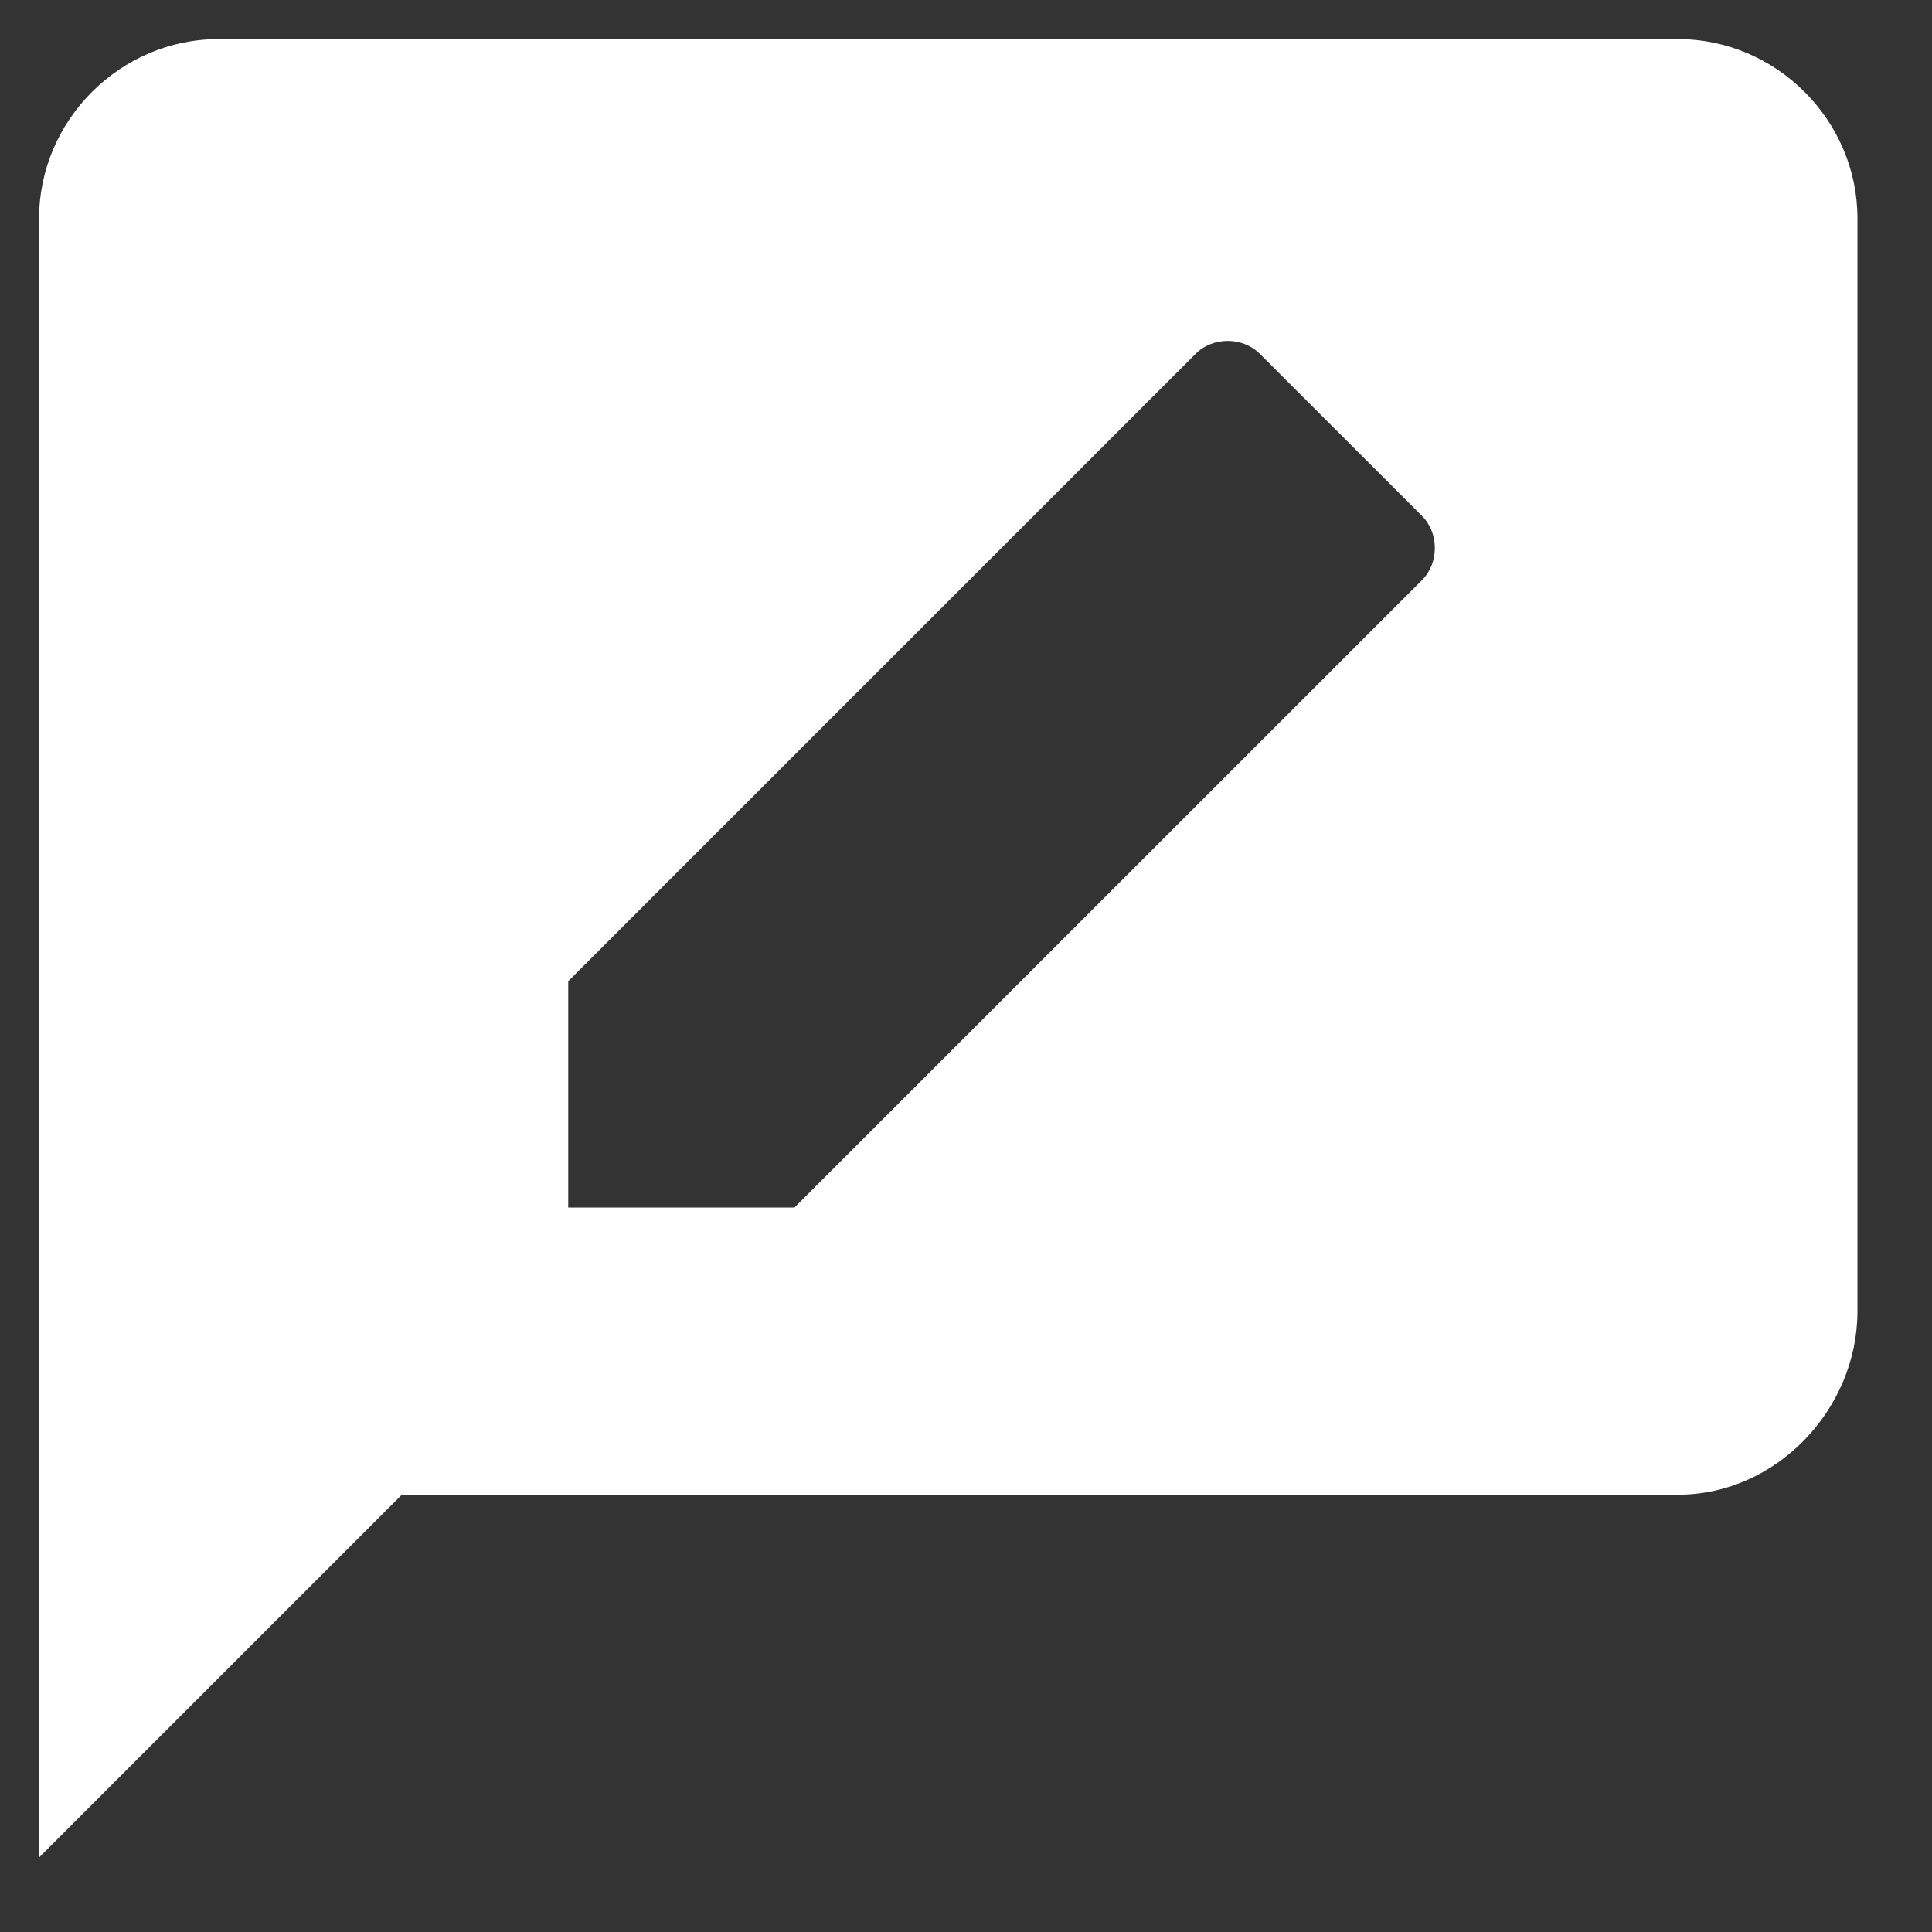 <svg width="17px" height="17px" viewBox="1 1 17 17" version="1.1" xmlns="http://www.w3.org/2000/svg" xmlns:xlink="http://www.w3.org/1999/xlink">
    <rect x="1" y="1" width="17" height="17" fill="#333333" stroke="none"/>
    <path d="M15.766,1.344 C16.63,1.344 17.344,2.058 17.344,2.922 L17.344,12.537 C17.344,13.401 16.63,14.152 15.766,14.152 L4.536,14.152 L1.344,17.344 L1.344,2.922 C1.344,2.058 2.058,1.344 2.922,1.344 L15.767,1.344 L15.766,1.344 Z M6.001,11.625 L7.991,11.625 L13.513,6.104 C13.663,5.954 13.663,5.691 13.513,5.54 L12.085,4.113 C11.935,3.962 11.671,3.962 11.521,4.113 L6,9.634 L6,11.624 L6.001,11.625 Z" stroke="none" fill="#FFFFFF" fill-rule="evenodd"></path>
</svg>